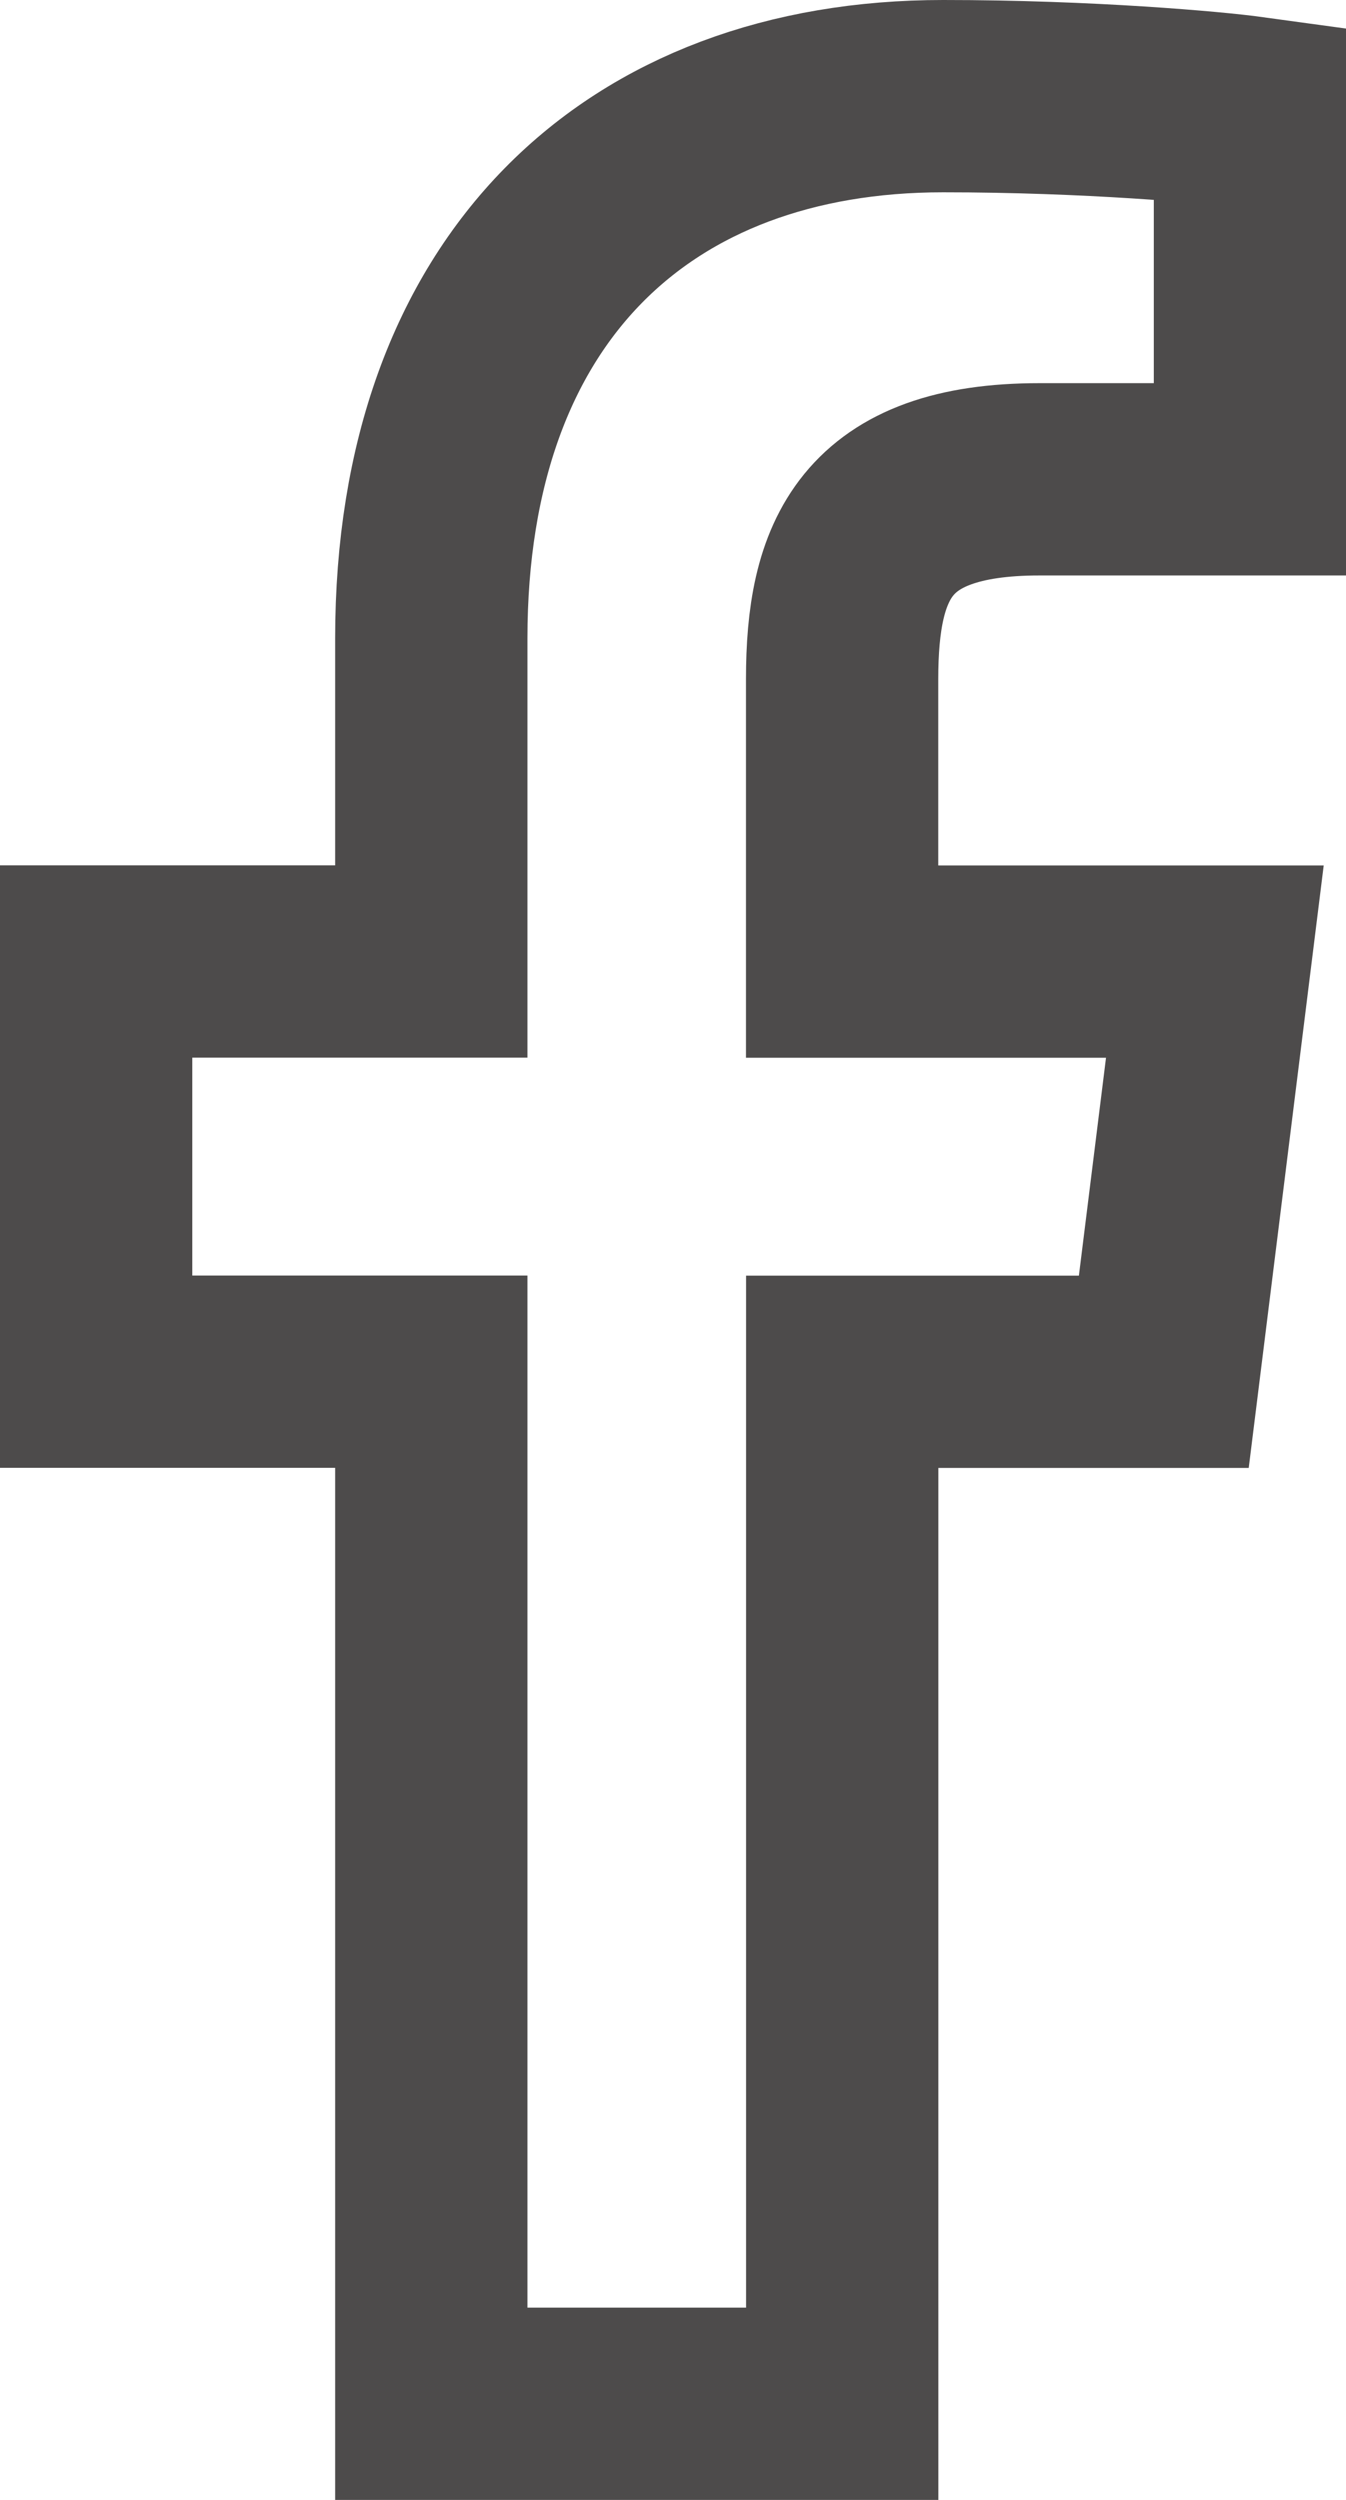 <svg width="14" height="26" viewBox="0 0 14 26" fill="none" xmlns="http://www.w3.org/2000/svg">
<path d="M10.81 4.985H13.001V1.169C12.623 1.117 11.323 1 9.809 1C6.65 1 4.486 2.987 4.486 6.639V10H1V14.266H4.486V25H8.76V14.267H12.105L12.636 10.001H8.759V7.062C8.76 5.829 9.092 4.985 10.81 4.985V4.985Z" stroke="#4D4B4B" stroke-width="2"/>
</svg>
